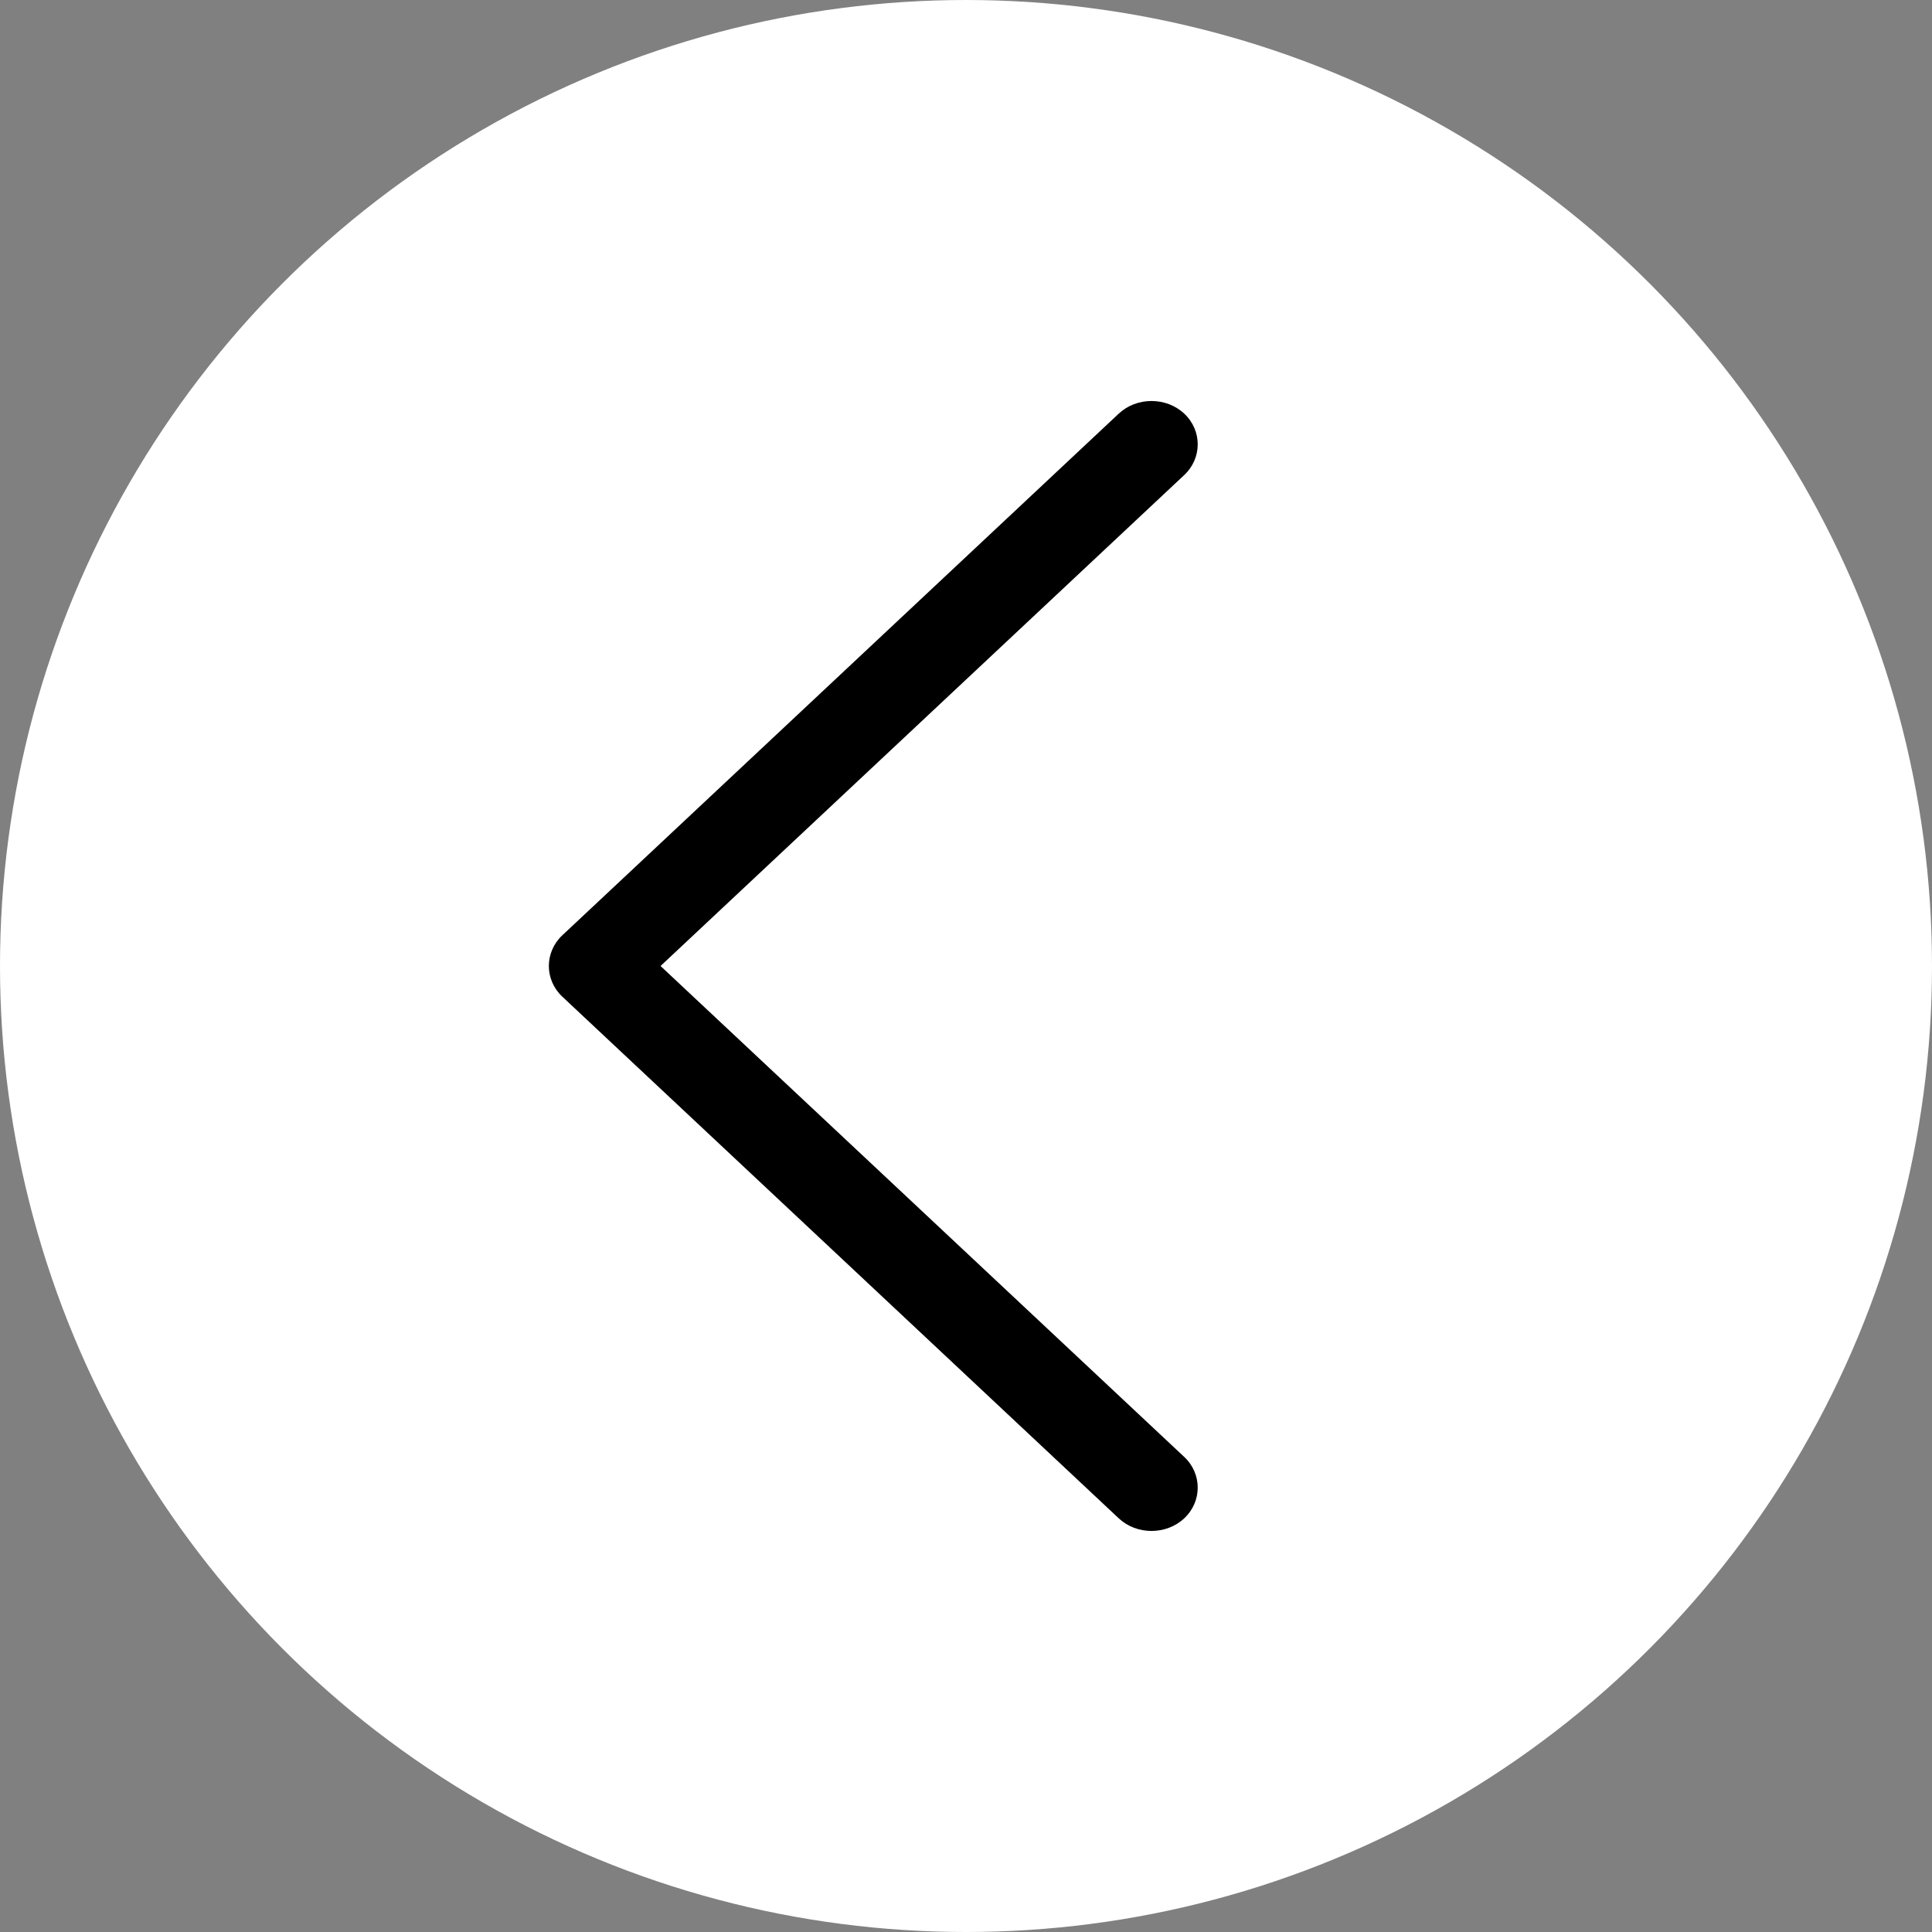 <svg width="50" height="50" viewBox="0 0 50 50" fill="none" xmlns="http://www.w3.org/2000/svg">
<rect x="0" y="0" width="50" height="50" fill="#808080" stroke="none"/>
<circle cx="25" cy="25" r="25" fill="white"/>
<path d="M14.553 25.794C14.088 25.358 14.088 24.641 14.553 24.205L28.953 10.705C29.418 10.269 30.183 10.269 30.648 10.705C31.113 11.141 31.113 11.858 30.648 12.294L17.095 25L30.648 37.705C31.113 38.141 31.113 38.858 30.648 39.294C30.183 39.73 29.418 39.73 28.953 39.294L14.553 25.794Z" fill="black"/>
</svg>
